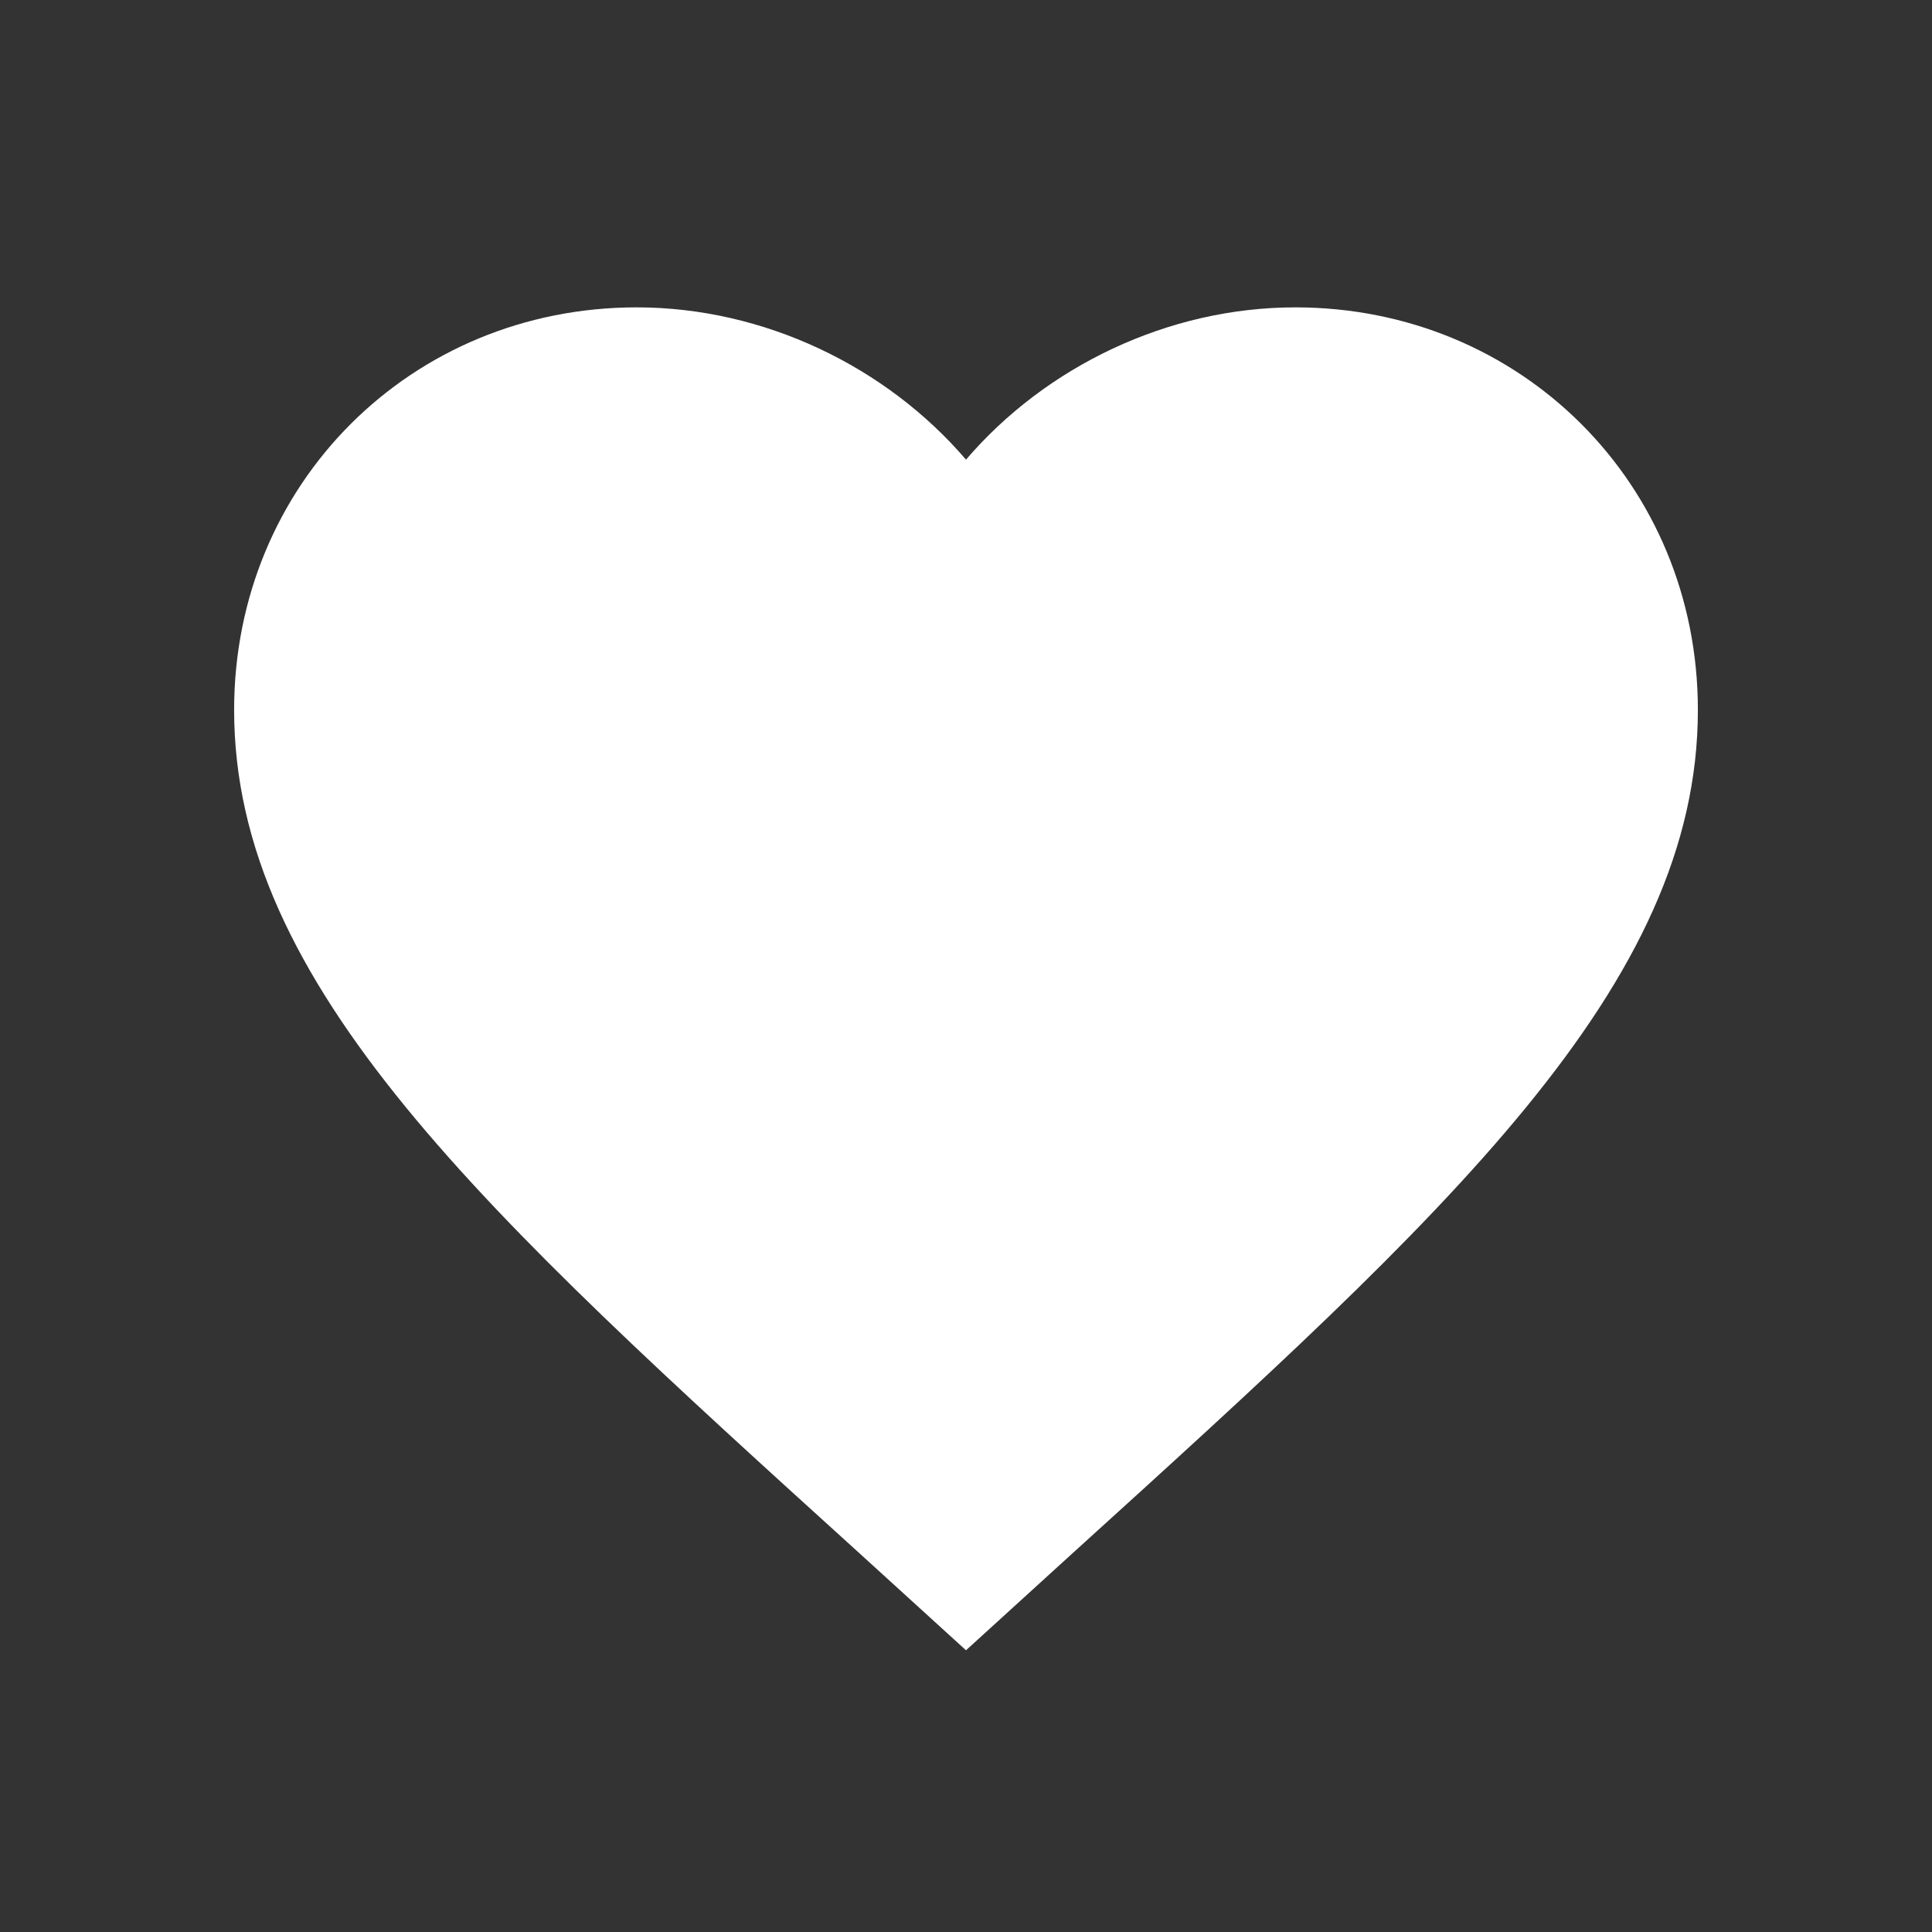 <svg width="11" height="11" viewBox="0 0 11 11" fill="none" xmlns="http://www.w3.org/2000/svg">
<rect x="0" y="0" width="11" height="11" fill="#333333" stroke="none"/>
<path d="M5.5 9.396L4.896 8.846C2.75 6.9 1.333 5.612 1.333 4.042C1.333 2.754 2.342 1.75 3.625 1.75C4.35 1.75 5.046 2.087 5.5 2.617C5.954 2.087 6.65 1.75 7.375 1.75C8.658 1.75 9.667 2.754 9.667 4.042C9.667 5.612 8.25 6.9 6.104 8.846L5.5 9.396Z" fill="white"/>
</svg>
